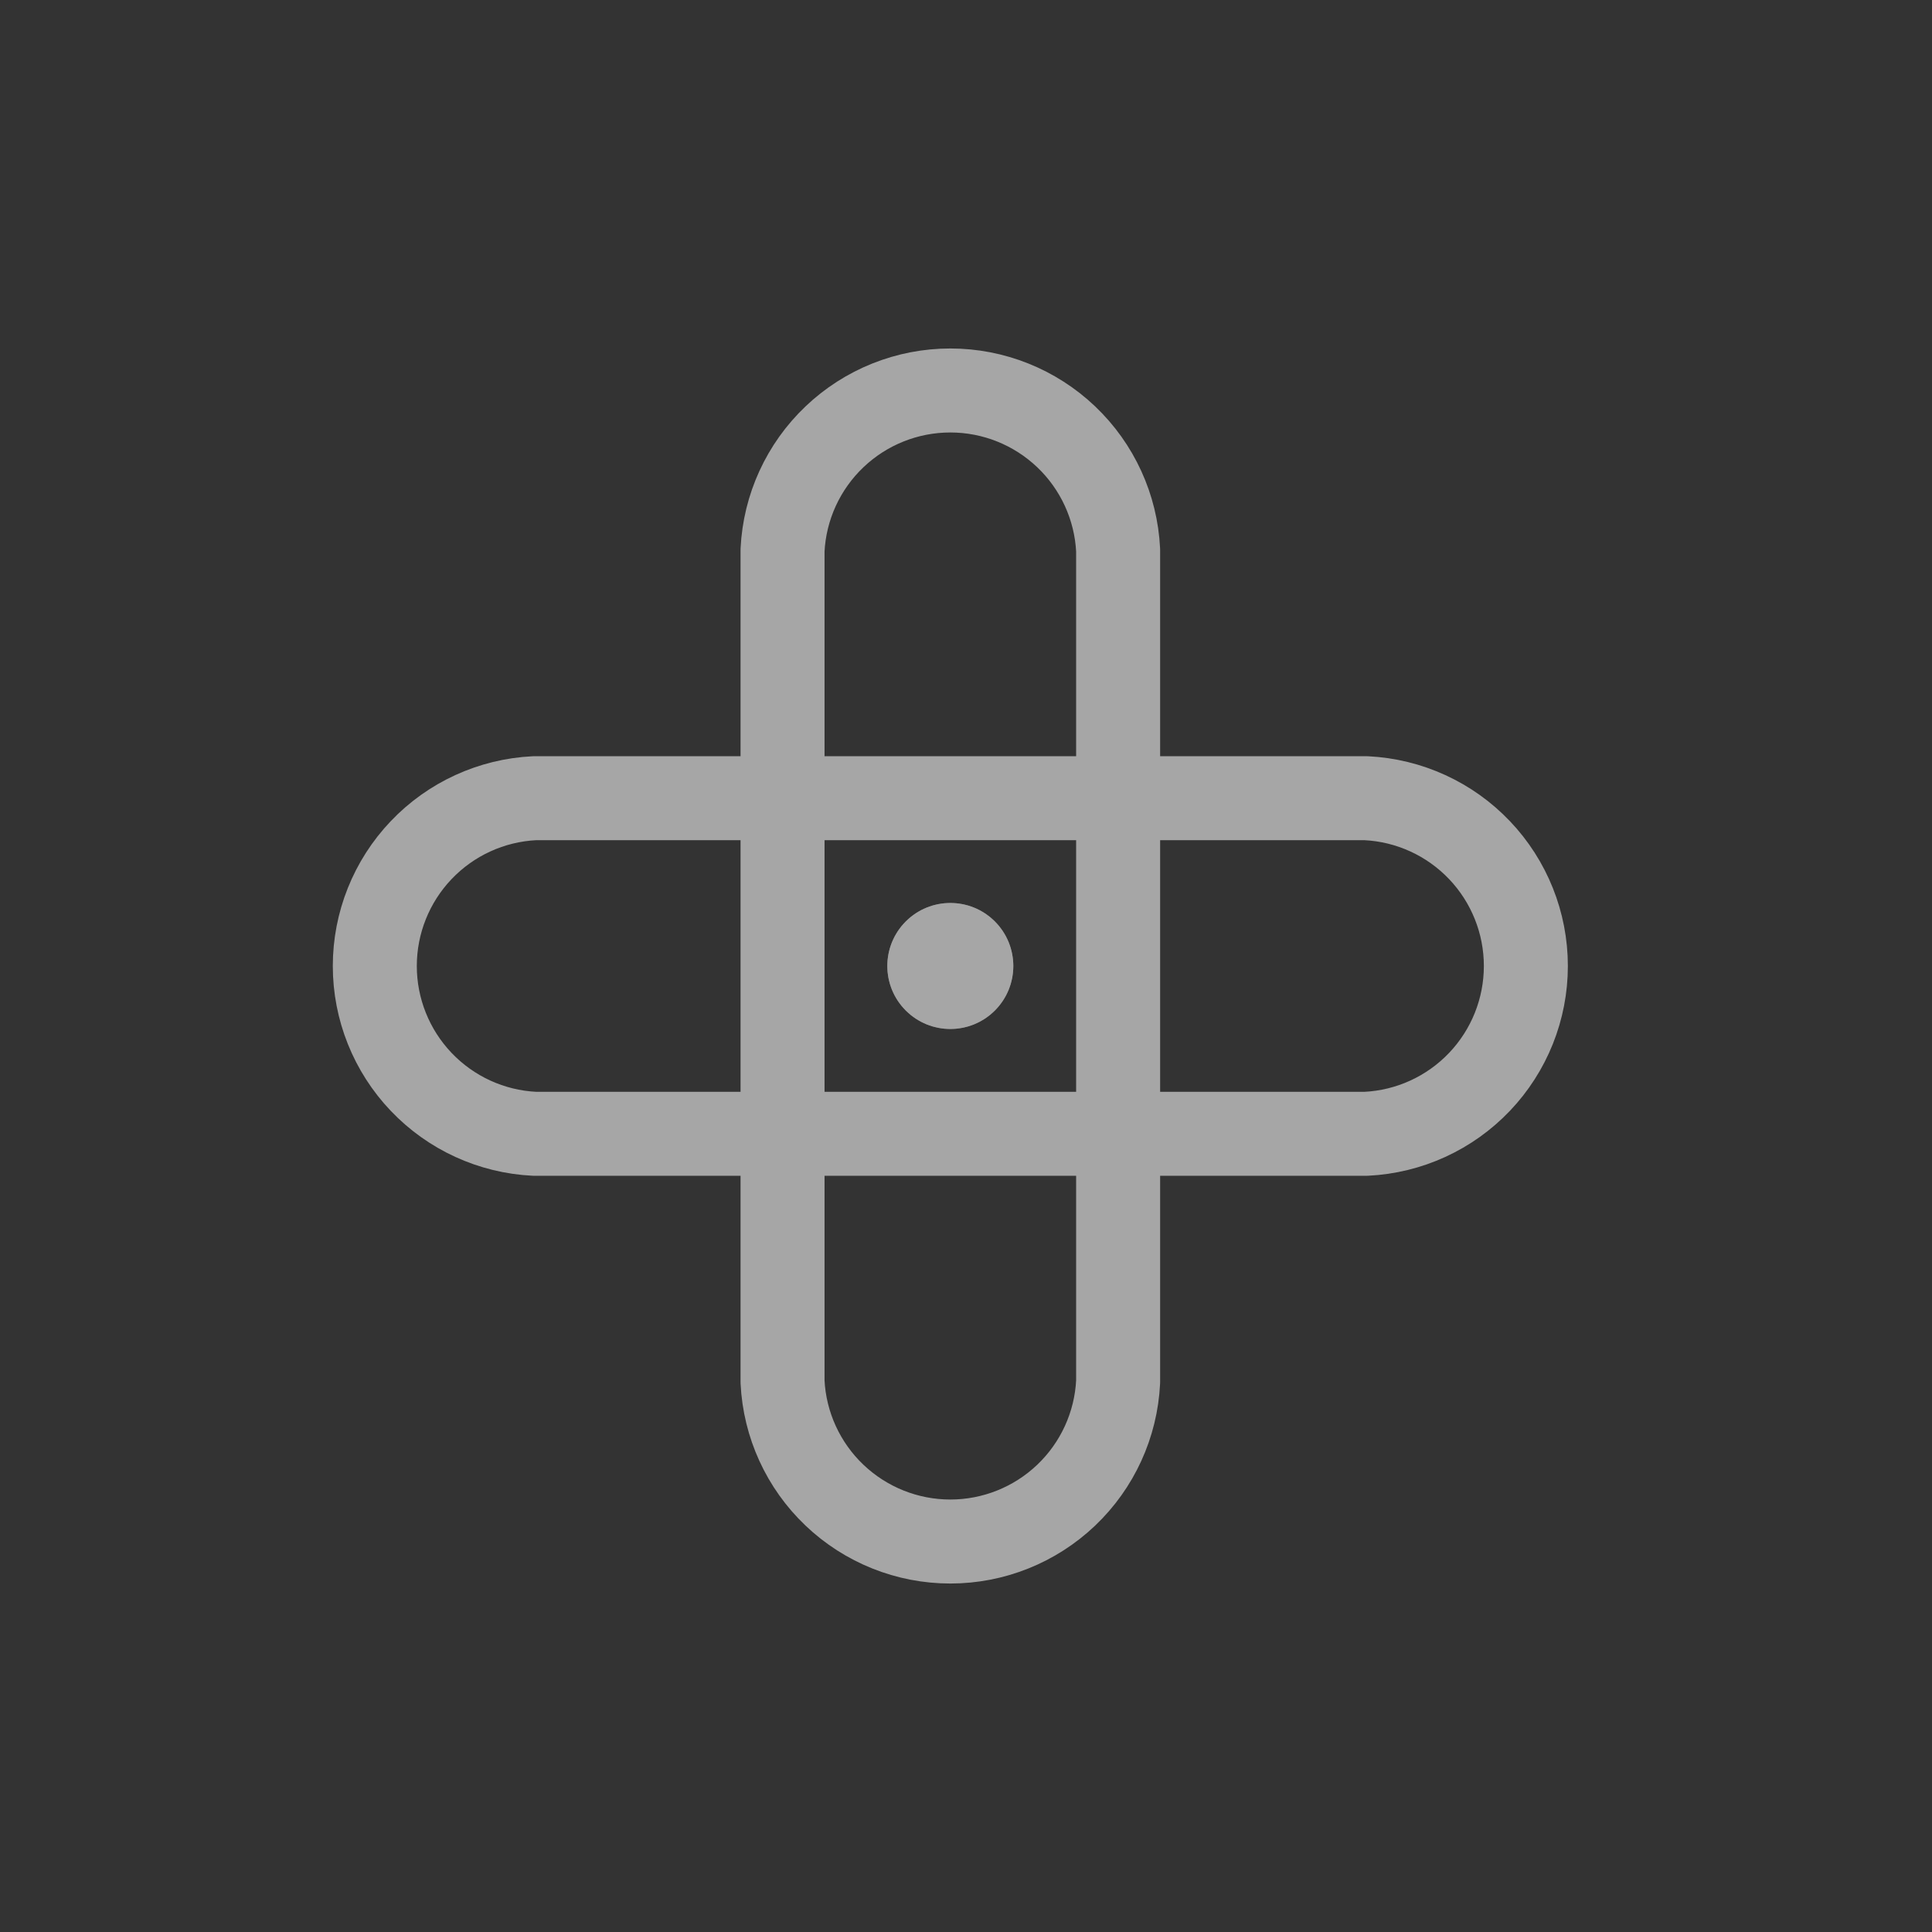 <svg width="46" height="46" viewBox="0 0 46 46" fill="none" xmlns="http://www.w3.org/2000/svg">
<rect x="0" y="0" width="46" height="46" fill="#333333" stroke="none"/>
<path d="M26.622 32.899C26.572 33.925 26.129 34.892 25.385 35.6C24.641 36.308 23.654 36.703 22.627 36.703C21.6 36.703 20.613 36.308 19.869 35.6C19.125 34.892 18.682 33.925 18.632 32.899L18.632 13.1C18.682 12.075 19.125 11.108 19.869 10.4C20.613 9.692 21.6 9.297 22.627 9.297C23.654 9.297 24.641 9.692 25.385 10.4C26.129 11.108 26.572 12.075 26.622 13.1L26.622 32.899Z" stroke="#A6A6A6" stroke-width="2" stroke-linecap="round" stroke-linejoin="round"/>
<path d="M12.727 26.995C11.702 26.945 10.735 26.502 10.027 25.758C9.319 25.014 8.924 24.027 8.924 23C8.924 21.973 9.319 20.986 10.027 20.242C10.735 19.498 11.702 19.055 12.727 19.005H32.526C33.552 19.055 34.519 19.498 35.227 20.242C35.935 20.986 36.33 21.973 36.33 23C36.33 24.027 35.935 25.014 35.227 25.758C34.519 26.502 33.552 26.945 32.526 26.995H12.727Z" stroke="#A6A6A6" stroke-width="2" stroke-linecap="round" stroke-linejoin="round"/>
<path opacity="0.5" d="M22.98 22.646C22.785 22.451 22.469 22.451 22.273 22.646C22.078 22.842 22.078 23.158 22.273 23.354C22.469 23.549 22.785 23.549 22.98 23.354C23.176 23.158 23.176 22.842 22.98 22.646Z" stroke="white" stroke-opacity="0.65" stroke-width="2" stroke-linecap="round" stroke-linejoin="round"/>
<path d="M23.688 21.939C23.102 21.353 22.152 21.353 21.566 21.939C20.98 22.525 20.98 23.475 21.566 24.06C22.152 24.646 23.102 24.646 23.688 24.06C24.273 23.475 24.273 22.525 23.688 21.939Z" fill="#A6A6A6"/>
</svg>
